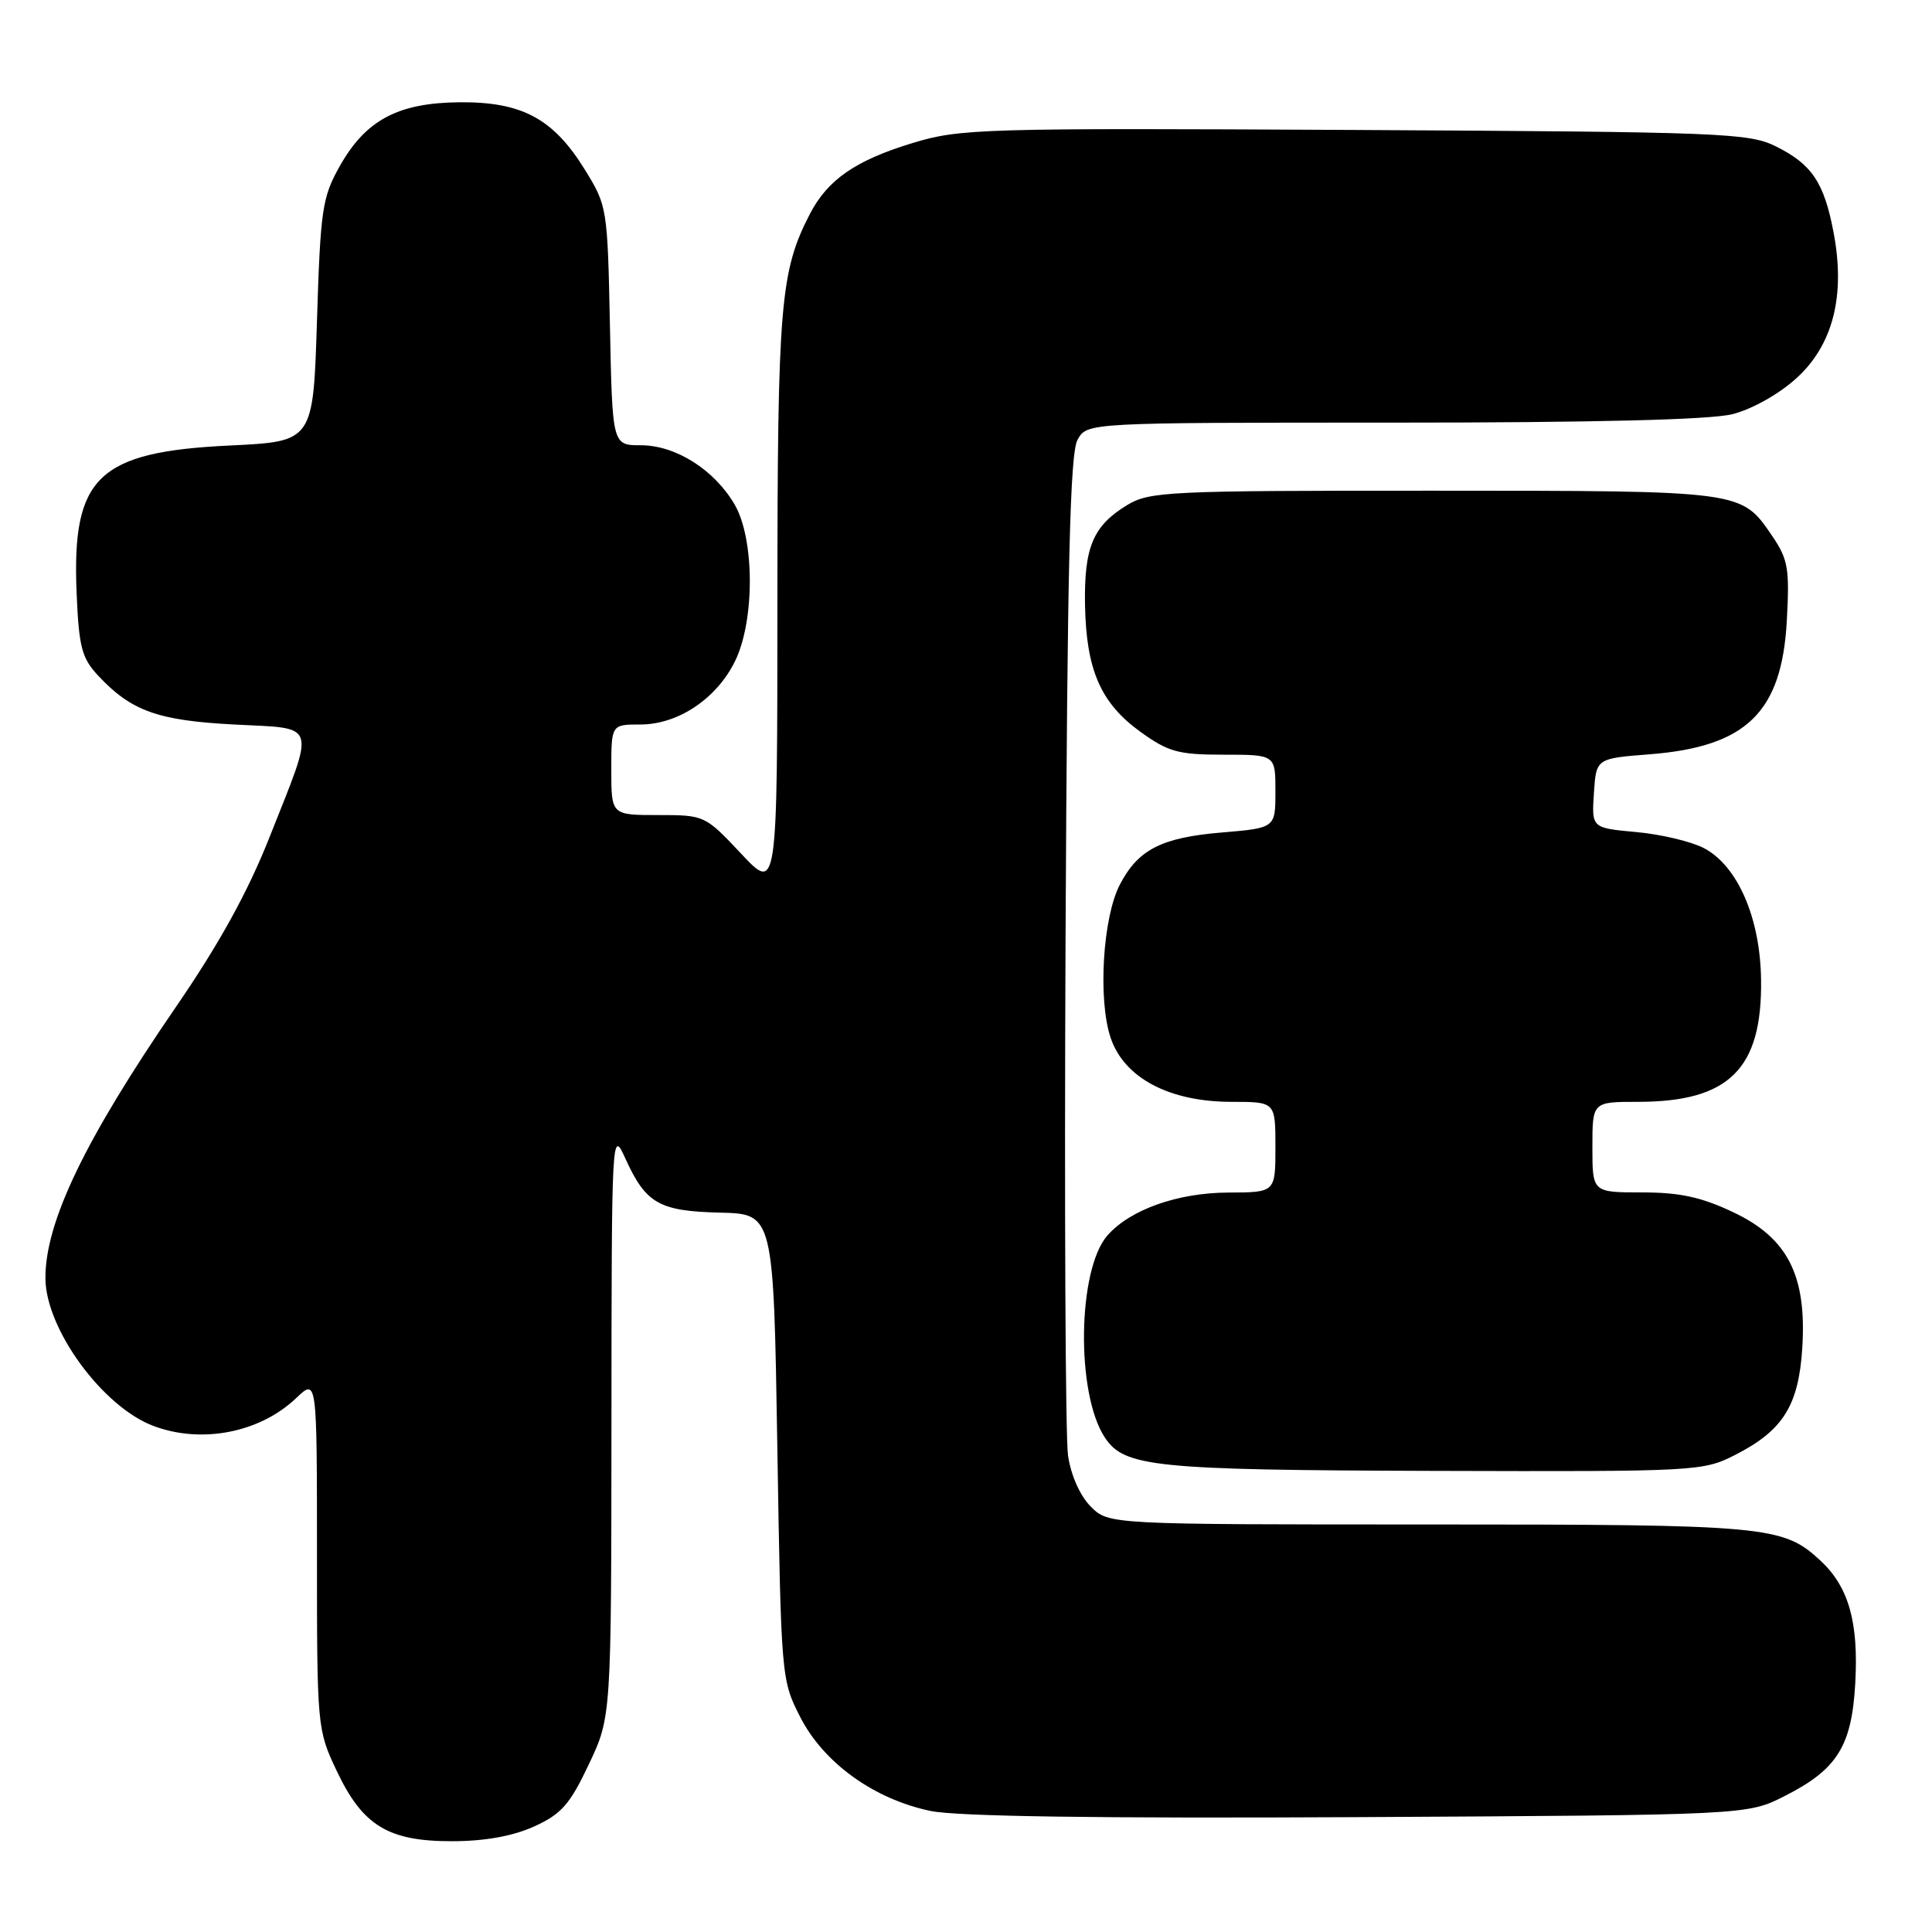 <?xml version="1.0" encoding="UTF-8" standalone="no"?>
<!DOCTYPE svg PUBLIC "-//W3C//DTD SVG 1.1//EN" "http://www.w3.org/Graphics/SVG/1.1/DTD/svg11.dtd" >
<svg xmlns="http://www.w3.org/2000/svg" xmlns:xlink="http://www.w3.org/1999/xlink" version="1.1" viewBox="0 0 256 256">
 <g >
 <path fill="currentColor"
d=" M 70.77 242.02 C 74.38 240.38 75.51 239.10 78.02 233.79 C 81.00 227.50 81.00 227.50 81.02 188.50 C 81.04 149.98 81.07 149.55 82.86 153.50 C 85.58 159.48 87.32 160.48 95.40 160.68 C 102.50 160.85 102.50 160.85 103.00 191.71 C 103.50 222.32 103.52 222.60 106.04 227.53 C 109.15 233.60 115.81 238.40 123.30 239.96 C 126.83 240.69 145.56 240.96 180.04 240.78 C 231.50 240.50 231.50 240.50 236.45 238.00 C 243.43 234.47 245.36 231.40 245.83 223.06 C 246.29 214.94 244.96 210.27 241.23 206.80 C 236.25 202.18 234.28 202.00 189.31 202.00 C 146.91 202.00 146.91 202.00 144.53 199.63 C 143.11 198.20 141.91 195.50 141.52 192.88 C 141.17 190.47 141.03 159.70 141.19 124.50 C 141.43 74.65 141.78 60.00 142.79 58.25 C 144.07 56.00 144.07 56.00 184.59 56.00 C 211.20 56.00 226.64 55.62 229.56 54.88 C 232.14 54.23 235.71 52.23 238.02 50.13 C 242.88 45.73 244.55 39.20 242.96 30.81 C 241.71 24.19 240.08 21.76 235.32 19.40 C 231.74 17.62 228.26 17.48 179.52 17.22 C 129.90 16.96 127.23 17.04 120.93 18.95 C 113.38 21.24 109.67 23.81 107.32 28.34 C 103.39 35.95 103.02 40.29 103.01 79.86 C 103.00 118.23 103.00 118.23 98.20 113.11 C 93.42 108.03 93.36 108.00 87.20 108.00 C 81.00 108.00 81.00 108.00 81.00 102.00 C 81.00 96.00 81.00 96.00 84.85 96.00 C 89.85 96.00 94.96 92.58 97.40 87.60 C 100.03 82.22 100.00 71.40 97.34 66.85 C 94.65 62.24 89.53 59.00 84.92 59.00 C 81.14 59.00 81.14 59.00 80.82 43.17 C 80.50 27.55 80.46 27.27 77.49 22.47 C 73.31 15.71 69.17 13.49 60.93 13.55 C 52.73 13.62 48.45 15.90 45.00 22.05 C 42.70 26.14 42.46 27.79 42.00 42.50 C 41.50 58.50 41.50 58.50 30.50 59.03 C 12.97 59.86 9.51 63.18 10.15 78.53 C 10.45 85.75 10.83 87.19 13.00 89.52 C 17.39 94.21 20.87 95.47 31.00 96.00 C 42.21 96.59 41.84 95.44 35.71 110.94 C 32.83 118.21 29.06 125.05 23.30 133.44 C 11.22 151.05 5.97 161.98 6.02 169.41 C 6.07 176.12 13.60 186.41 20.32 188.94 C 26.70 191.35 34.44 189.84 39.25 185.25 C 42.00 182.63 42.00 182.63 42.00 205.87 C 42.00 228.86 42.03 229.19 44.61 234.64 C 48.06 241.94 51.46 244.00 60.00 243.97 C 64.26 243.96 67.97 243.29 70.77 242.02 Z  M 229.98 192.75 C 236.26 189.54 238.33 186.23 238.81 178.63 C 239.42 169.02 236.89 164.04 229.67 160.63 C 225.44 158.62 222.57 158.00 217.56 158.00 C 211.00 158.00 211.00 158.00 211.00 152.00 C 211.00 146.00 211.00 146.00 217.03 146.00 C 229.11 146.00 233.51 141.65 233.35 129.84 C 233.25 121.60 230.23 114.69 225.74 112.36 C 224.05 111.49 220.03 110.54 216.79 110.25 C 210.90 109.71 210.90 109.71 211.20 105.11 C 211.50 100.50 211.50 100.50 218.57 99.95 C 231.40 98.95 236.09 94.40 236.76 82.29 C 237.14 75.33 236.94 74.13 234.82 71.01 C 230.70 64.98 231.06 65.03 190.00 65.02 C 154.62 65.01 152.32 65.12 149.31 66.95 C 144.83 69.69 143.64 72.52 143.77 80.16 C 143.93 88.75 145.84 93.15 151.07 96.94 C 154.81 99.64 156.10 100.00 162.15 100.00 C 169.00 100.00 169.00 100.00 169.00 104.85 C 169.00 109.71 169.00 109.71 161.90 110.31 C 153.89 110.98 150.79 112.57 148.37 117.25 C 146.12 121.60 145.47 132.45 147.16 137.50 C 148.95 142.83 154.92 146.00 163.21 146.00 C 169.00 146.00 169.00 146.00 169.00 152.00 C 169.00 158.00 169.00 158.00 162.75 158.02 C 156.06 158.05 149.79 160.26 146.76 163.68 C 142.78 168.16 142.54 184.60 146.38 190.45 C 148.96 194.39 152.87 194.79 190.04 194.90 C 225.02 195.00 225.65 194.96 229.98 192.75 Z "/>
</g>
</svg>